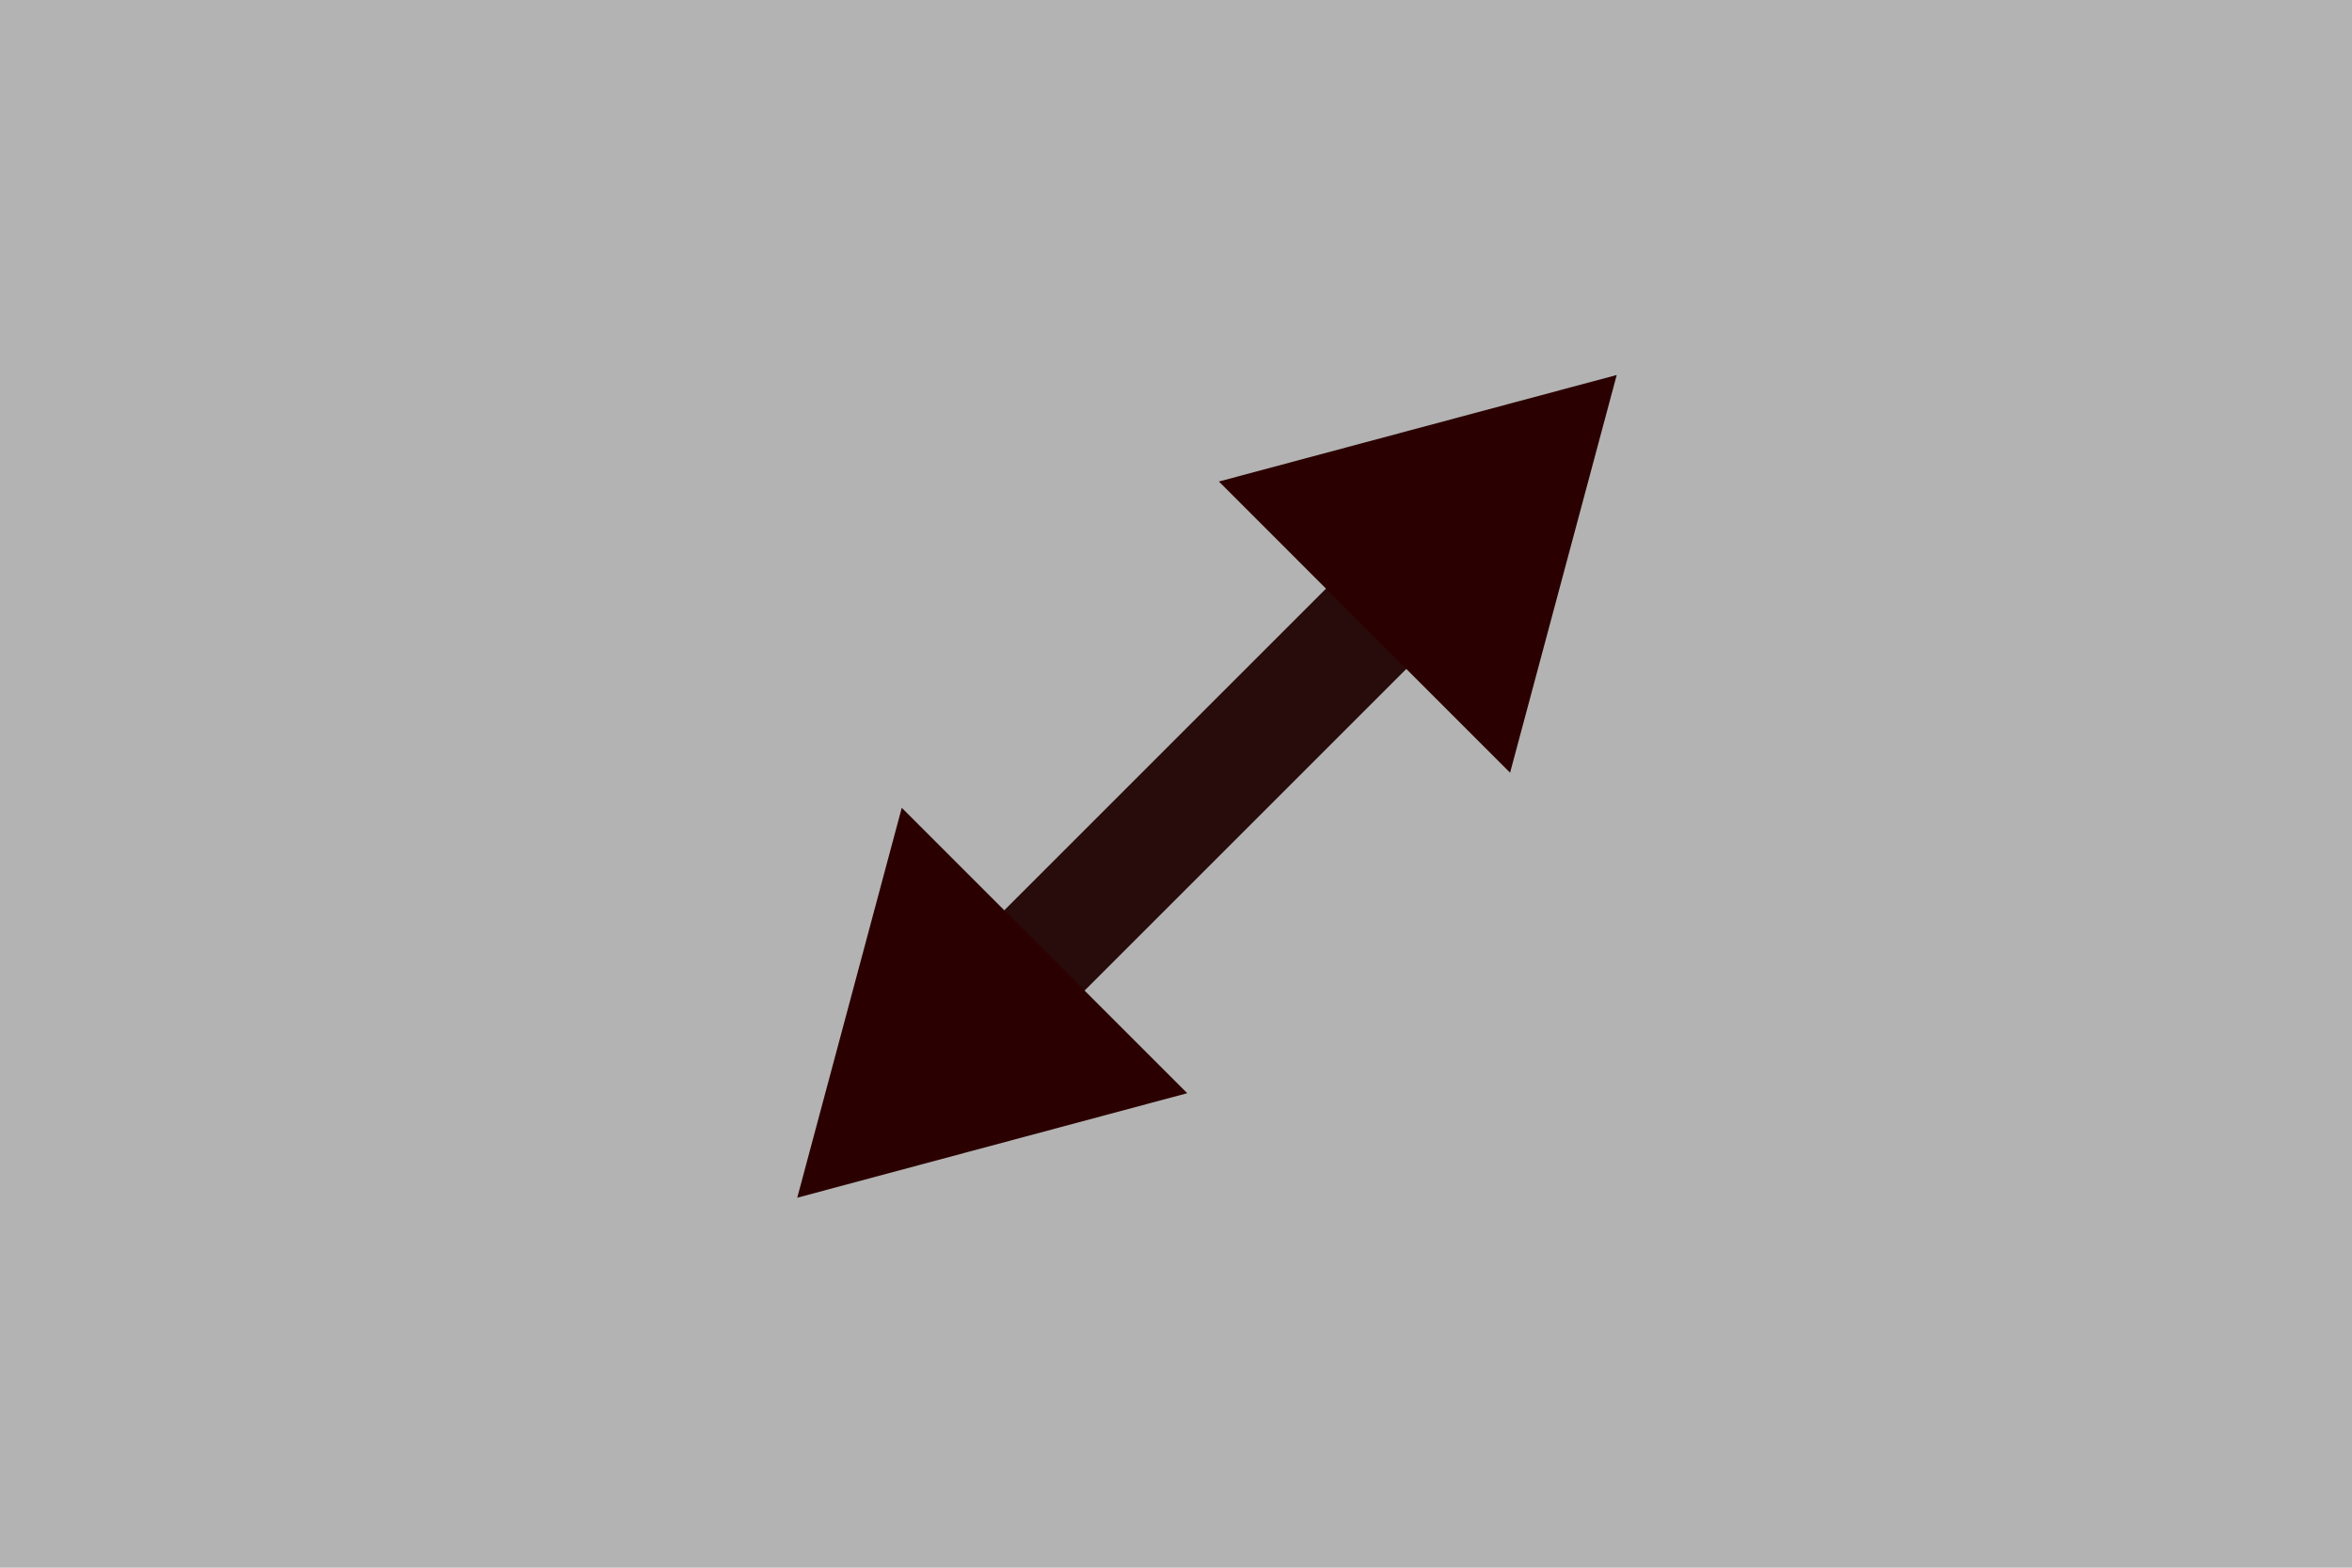 <?xml version="1.0" encoding="UTF-8" standalone="no"?>
<svg
   xmlns:dc="http://purl.org/dc/elements/1.1/"
   xmlns:cc="http://creativecommons.org/ns#"
   xmlns:rdf="http://www.w3.org/1999/02/22-rdf-syntax-ns#"
   xmlns:svg="http://www.w3.org/2000/svg"
   xmlns="http://www.w3.org/2000/svg"
   id="SVGRoot"
   version="1.1"
   viewBox="0 0 27 18"
   height="18px"
   width="27px">
  <defs
     id="defs5117" />
  <g
     id="layer1">
    <path
       id="path5714"
       style="fill:none;stroke:#000000;stroke-width:1px"
       d="m 7.58,9.021 v 7.939 m 0,-7.939 h 7.939" />
    <rect
       ry="0"
       y="7.4505797e-09"
       x="0"
       height="18"
       width="27"
       id="rect5678"
       style="fill:#b3b3b3;fill-opacity:1;stroke-width:0;stroke-miterlimit:4;stroke-dasharray:none" />
    <rect
       transform="matrix(0.707,-0.707,0.732,0.682,0,0)"
       ry="0.652"
       y="15.545"
       x="-1.878"
       height="1.304"
       width="9.396"
       id="rect5680-0-9"
       style="fill:#280b0b;fill-opacity:1;stroke-width:0;stroke-miterlimit:4;stroke-dasharray:none" />
    <path
       d="M 9.152,13.752 10.352,9.275 13.629,12.552 Z"
       id="path5931"
       style="fill:#2b0000;fill-opacity:1;stroke-width:0;stroke-miterlimit:4;stroke-dasharray:none" />
    <path
       transform="matrix(0.602,1.043,-1.043,0.602,10.245,-14.785)"
       d="m 16.165,5.737 1.016,-3.792 2.776,2.776 z"
       id="path5931-2"
       style="fill:#2b0000;fill-opacity:1;stroke-width:0;stroke-miterlimit:4;stroke-dasharray:none" />
  </g>
</svg>
